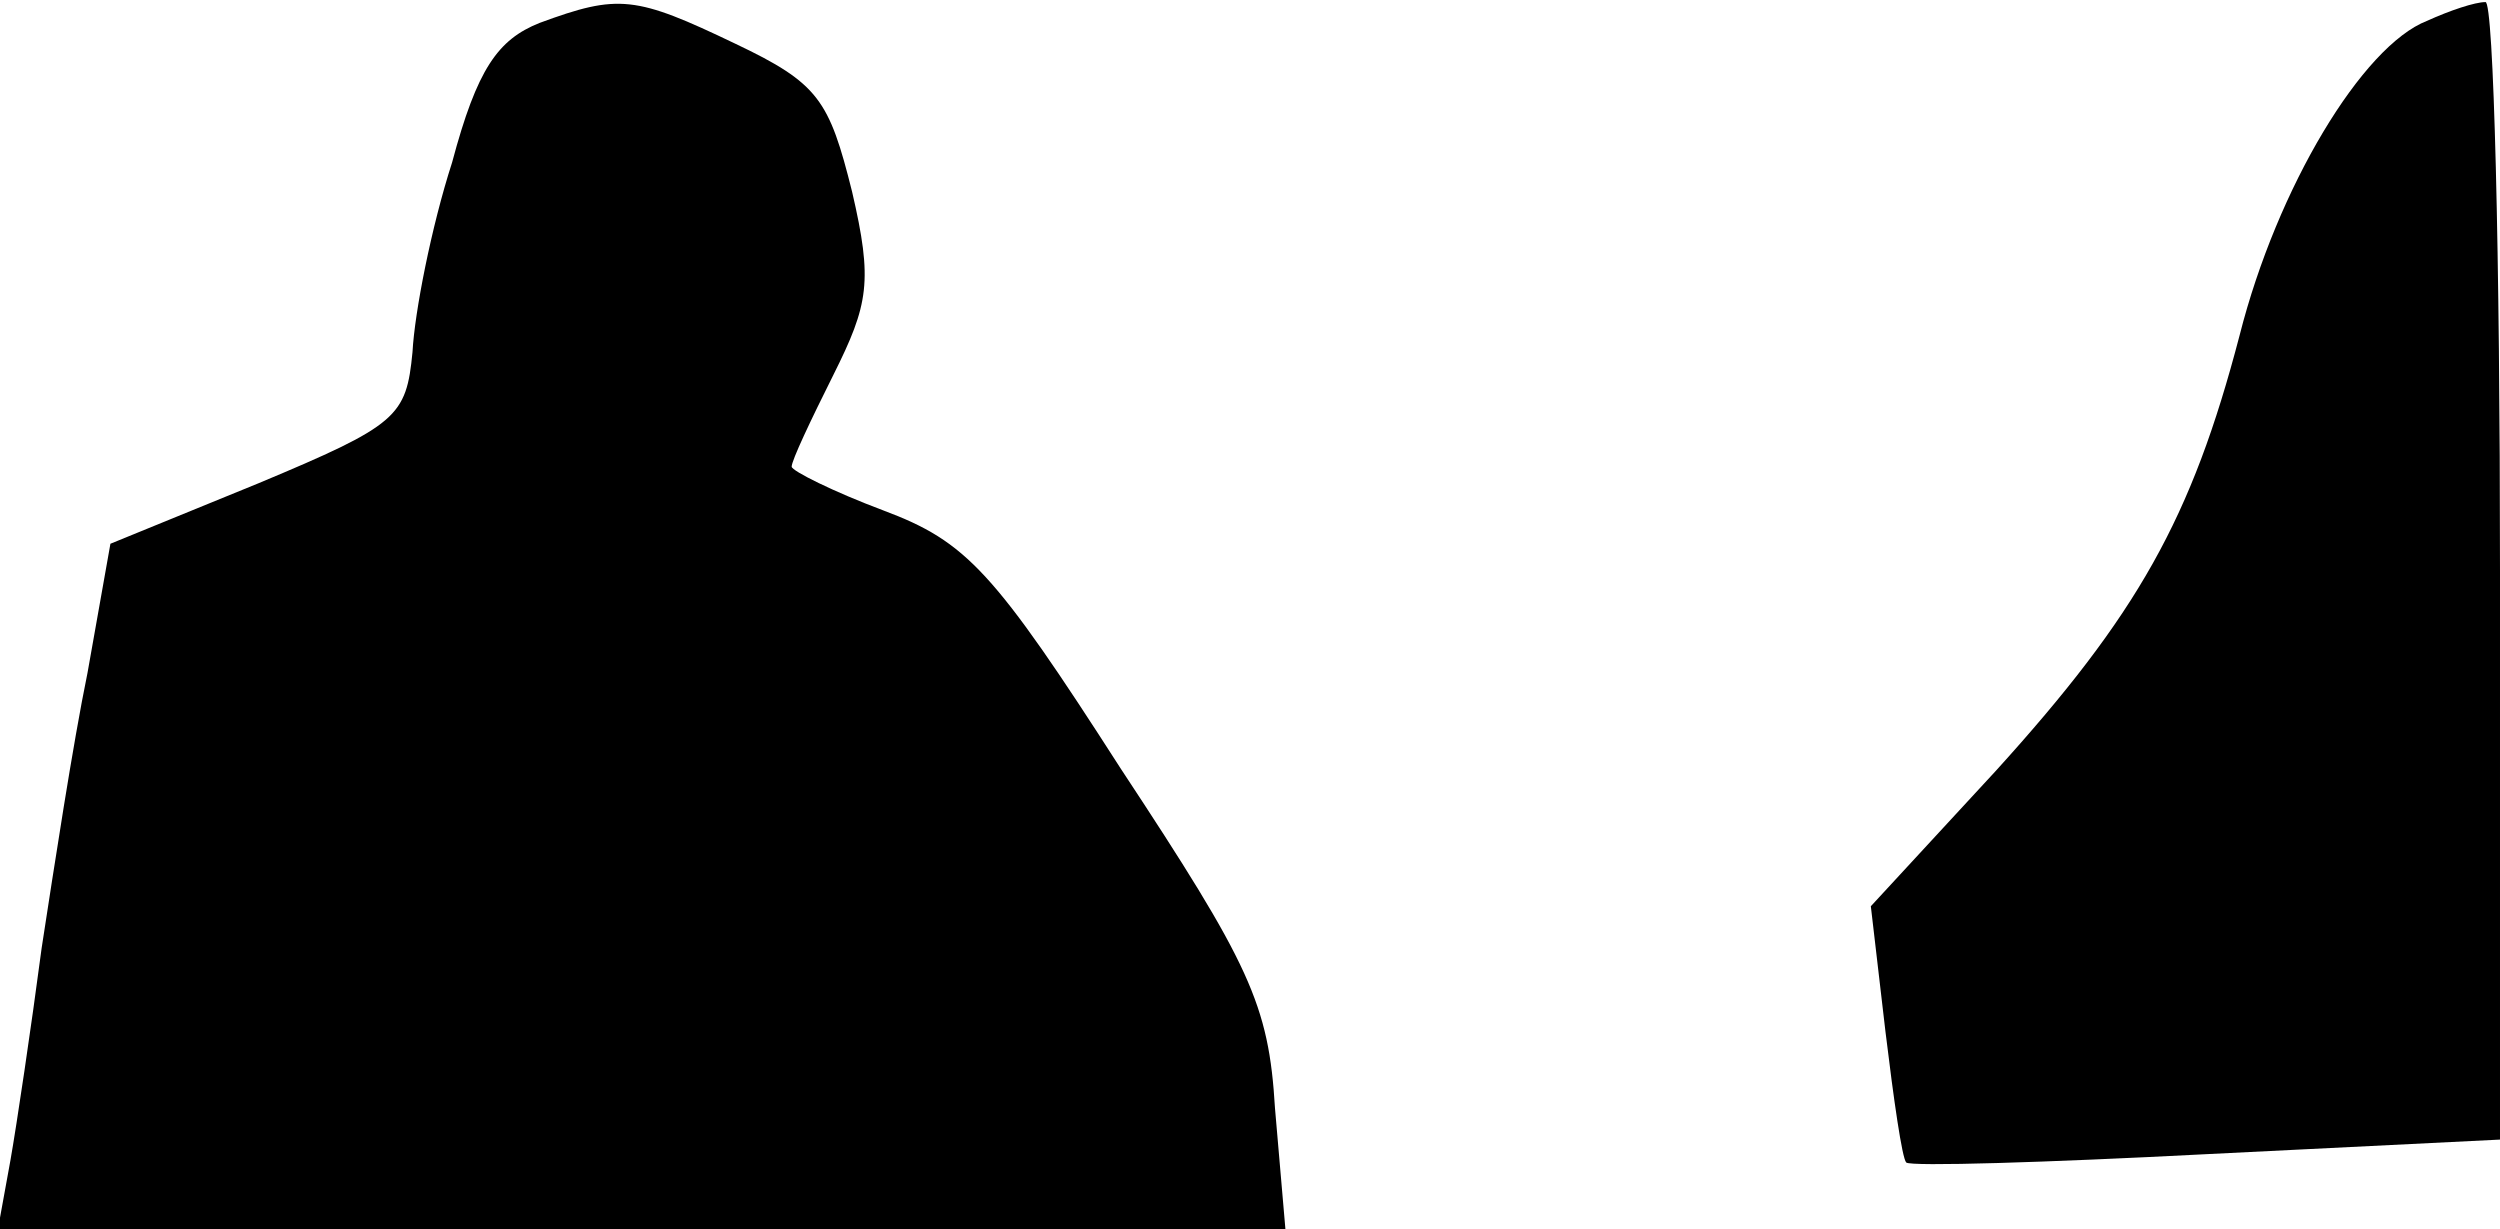 <?xml version="1.0" standalone="no"?>
<!DOCTYPE svg PUBLIC "-//W3C//DTD SVG 20010904//EN"
 "http://www.w3.org/TR/2001/REC-SVG-20010904/DTD/svg10.dtd">
<svg version="1.0" xmlns="http://www.w3.org/2000/svg"
 width="120pt" height="59pt" viewBox="0 0 120 59"
 preserveAspectRatio="xMidYMid meet">
<g transform="translate(0,59) scale(0.1,-0.1)"
fill="#000000" stroke="none">
<path fill="#000000" stroke="none" d="M259 579 c-20 -8 -30 -22 -42 -67 -10
-31 -18 -72 -19 -91 -3 -31 -7 -35 -74 -63 l-71 -29 -11 -62 c-7 -34 -16 -93
-22 -132 -5 -38 -12 -85 -15 -102 l-6 -33 309 0 309 0 -5 58 c-3 50 -12 69
-74 163 -61 95 -74 109 -114 124 -24 9 -44 19 -44 21 0 3 9 22 20 44 17 34 19
45 9 88 -11 44 -16 52 -56 71 -48 23 -56 24 -94 10z"/>
<path fill="#000000" stroke="none" d="M1165 580 c-31 -12 -72 -80 -90 -151
-23 -88 -49 -134 -117 -209 l-60 -65 7 -60 c4 -33 8 -61 10 -63 2 -2 67 0 144
4 l141 7 0 273 c0 151 -3 274 -7 273 -5 0 -17 -4 -28 -9z"/>
</g>
</svg>
